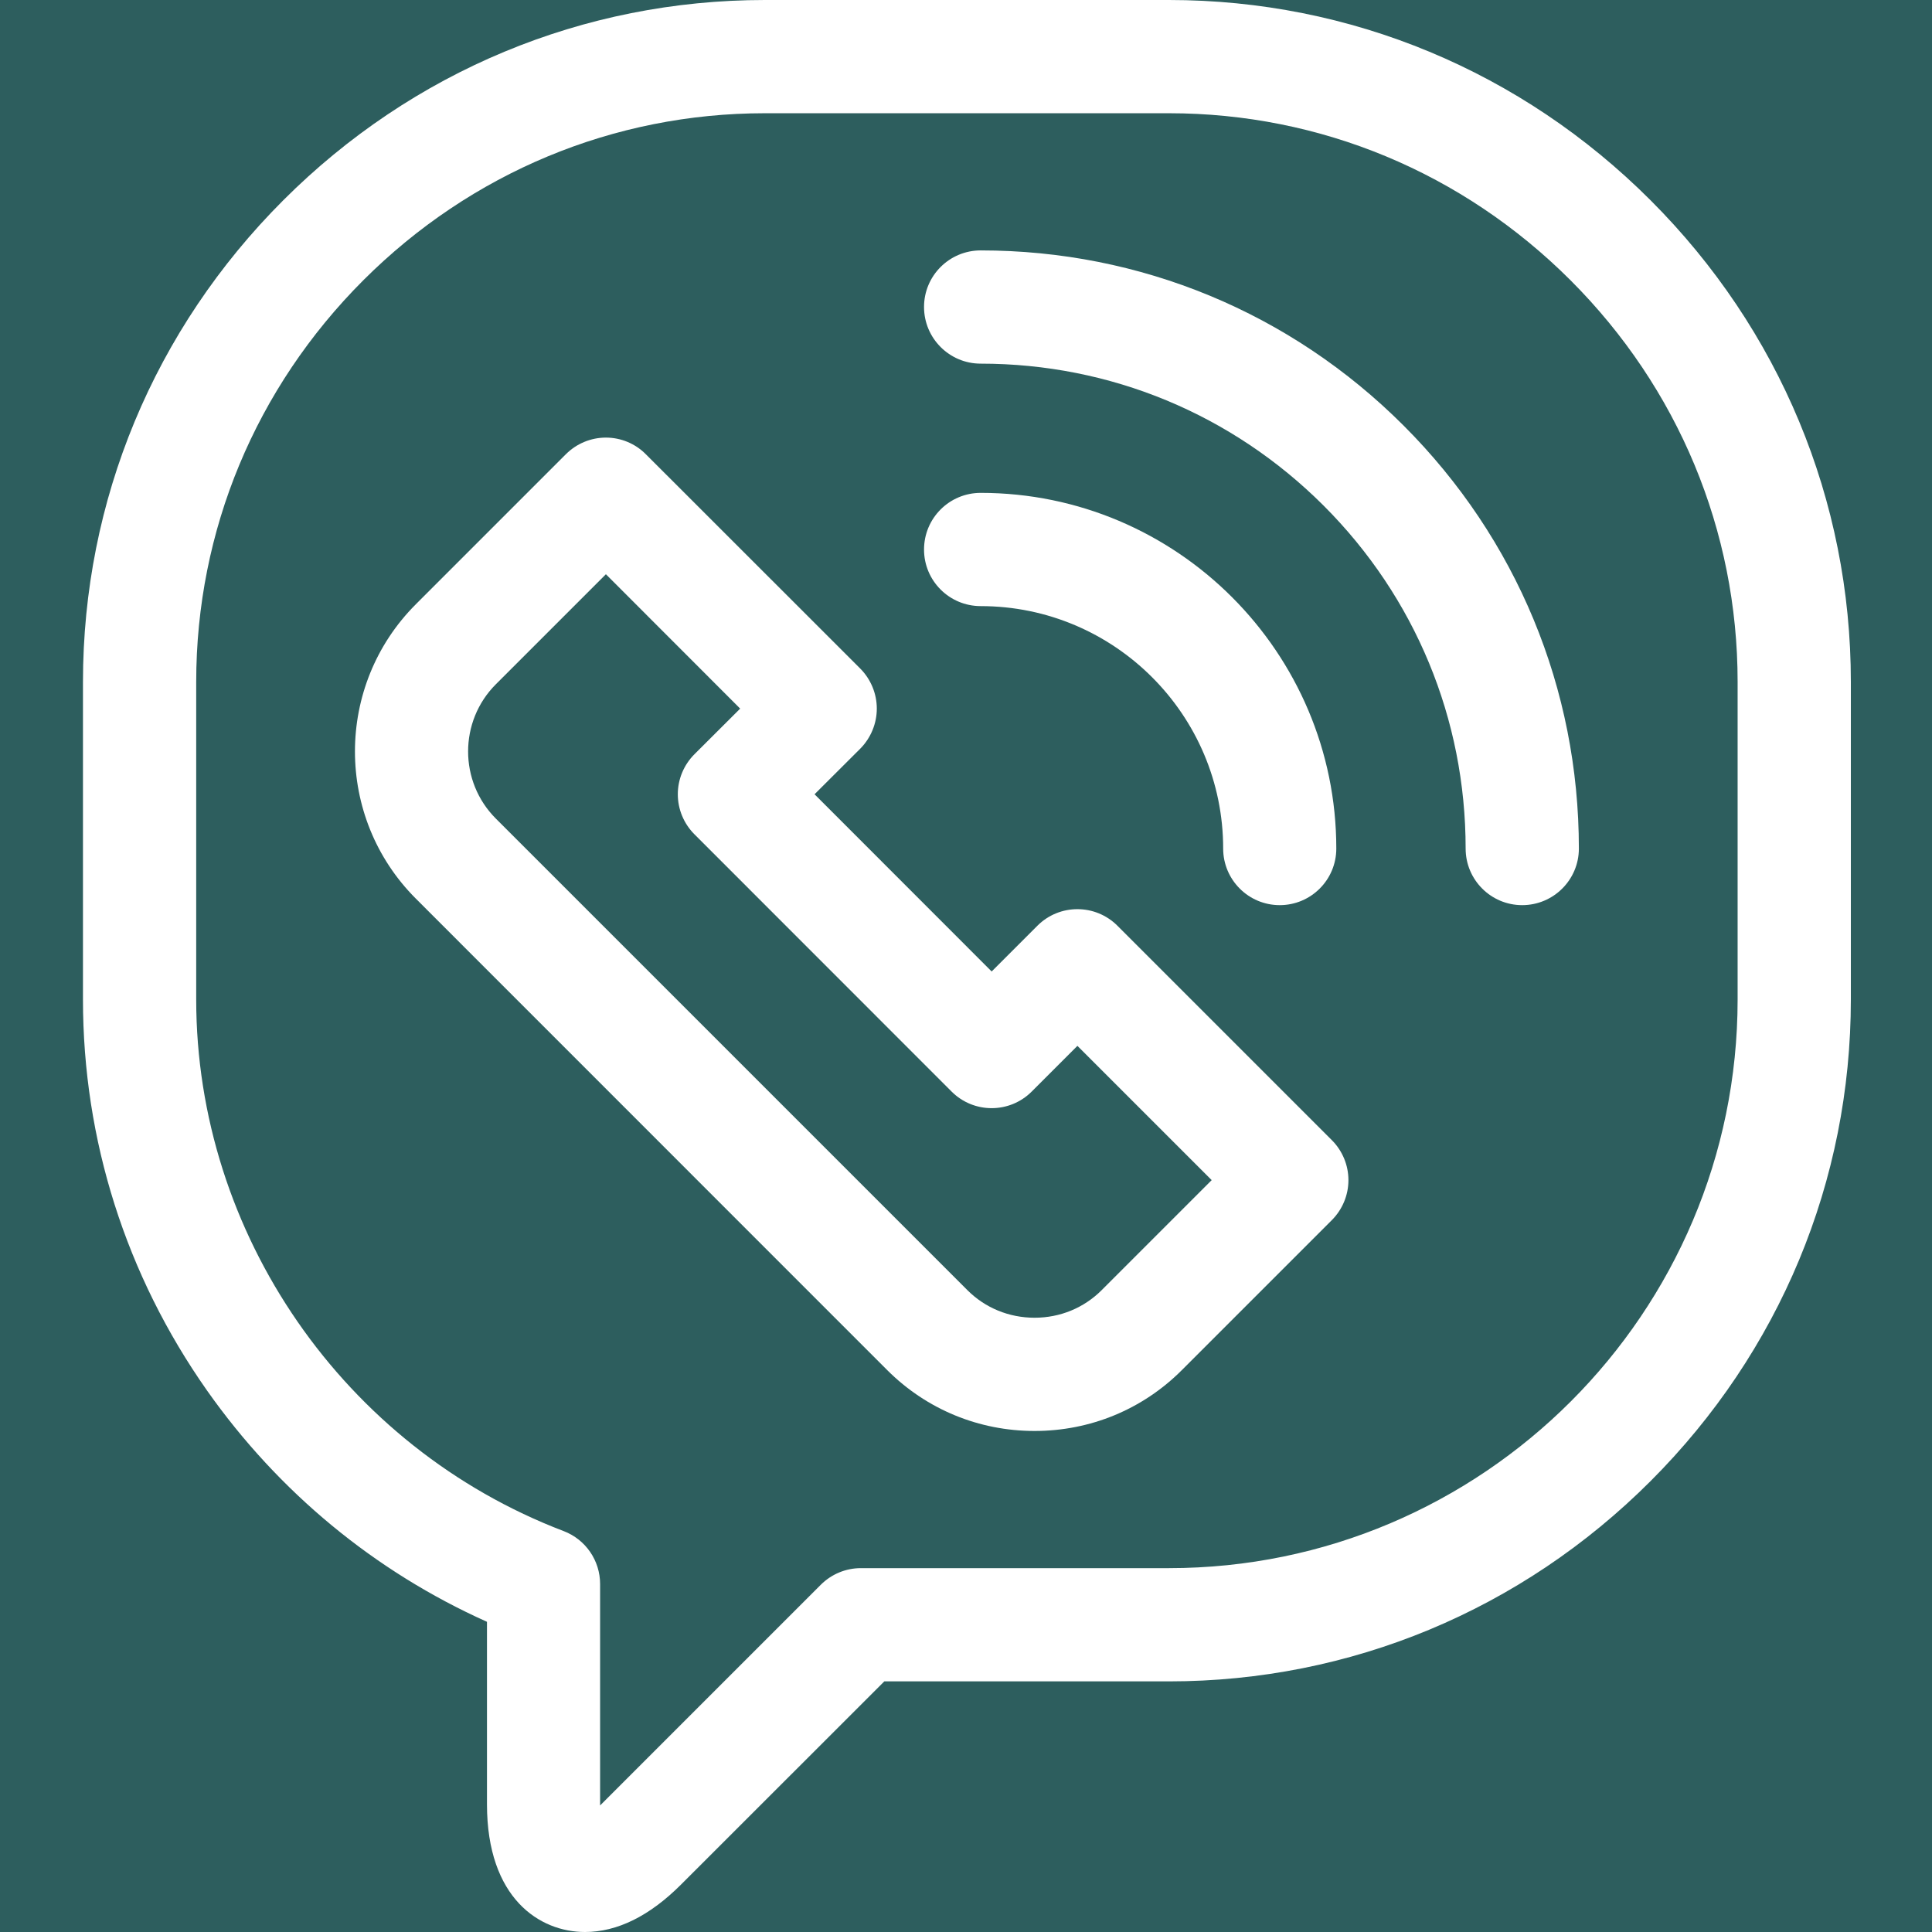 <svg width="18" height="18" viewBox="0 0 18 18" fill="none" xmlns="http://www.w3.org/2000/svg">
<rect width="18" height="18" fill="#E5E5E5"/>
<g id="Desktop" clip-path="url(#clip0_0_1)">
<rect width="1440" height="5177" transform="translate(-576 -5072)" fill="white"/>
<rect id="Rectangle" x="-576" y="-85" width="1440" height="190" fill="#2D5E5E"/>
<g id="&#209;&#132;&#209;&#131;&#209;&#130;&#208;&#181;&#209;&#128; &#208;&#186;&#208;&#190;&#208;&#189;&#209;&#130;&#208;&#176;&#208;&#186;&#209;&#130;&#209;&#139;">
<g id="Group 5">
<g id="viber" clip-path="url(#clip1_0_1)">
<path id="Vector" d="M17.244 6.353C17.244 4.662 16.581 3.069 15.378 1.866C14.175 0.663 12.581 0 10.891 0H7.126C7.126 0 7.126 0 7.126 0C5.436 0 3.842 0.663 2.639 1.866C1.436 3.069 0.773 4.662 0.773 6.353V9.312C0.773 10.621 1.173 11.88 1.928 12.954C2.595 13.901 3.491 14.641 4.537 15.11V16.809C4.537 17.688 5.029 18 5.45 18C5.751 18 6.052 17.851 6.345 17.558L8.239 15.665L10.891 15.665C12.581 15.665 14.175 15.002 15.378 13.799C16.581 12.596 17.244 11.002 17.244 9.312L17.244 6.353ZM10.891 14.61L8.02 14.61C7.88 14.61 7.746 14.666 7.647 14.765L5.599 16.813C5.597 16.815 5.594 16.818 5.591 16.821C5.591 16.817 5.591 16.813 5.591 16.809V14.758C5.591 14.539 5.456 14.343 5.252 14.265C3.204 13.484 1.828 11.493 1.828 9.312V6.353C1.828 4.944 2.381 3.615 3.385 2.611C4.389 1.608 5.718 1.055 7.126 1.055H10.891C12.3 1.055 13.628 1.608 14.632 2.611C15.636 3.615 16.189 4.944 16.189 6.353L16.189 9.312C16.189 12.233 13.812 14.61 10.891 14.61Z" fill="white"/>
<path id="Vector_2" d="M10.411 8.625C10.205 8.419 9.871 8.419 9.665 8.625L9.239 9.051L7.589 7.4L8.015 6.975C8.113 6.876 8.169 6.741 8.169 6.602C8.169 6.462 8.113 6.328 8.015 6.229L6.017 4.232C5.919 4.133 5.785 4.077 5.645 4.077C5.505 4.077 5.371 4.133 5.272 4.232L3.874 5.63C3.118 6.386 3.118 7.616 3.874 8.372L8.267 12.766C8.633 13.131 9.12 13.332 9.639 13.332C10.158 13.332 10.645 13.131 11.01 12.766L12.408 11.368C12.507 11.269 12.563 11.135 12.563 10.995C12.563 10.855 12.507 10.721 12.408 10.622L10.411 8.625ZM10.264 12.02C10.098 12.186 9.876 12.277 9.639 12.277C9.401 12.277 9.179 12.186 9.013 12.02L4.62 7.627C4.275 7.282 4.275 6.72 4.62 6.375L5.645 5.35L6.896 6.602L6.47 7.027C6.371 7.126 6.315 7.26 6.315 7.4C6.315 7.54 6.371 7.674 6.47 7.773L8.866 10.17C9.072 10.376 9.406 10.376 9.612 10.17L10.038 9.744L11.289 10.995L10.264 12.02Z" fill="white"/>
<path id="Vector_3" d="M9.137 2.333C8.845 2.333 8.609 2.569 8.609 2.86C8.609 3.151 8.845 3.388 9.137 3.388C10.343 3.388 11.478 3.858 12.332 4.711C13.185 5.564 13.655 6.699 13.655 7.906C13.655 8.197 13.891 8.433 14.182 8.433C14.473 8.433 14.71 8.197 14.71 7.906C14.71 6.417 14.13 5.018 13.077 3.965C12.025 2.913 10.625 2.333 9.137 2.333Z" fill="white"/>
<path id="Vector_4" d="M11.396 7.906C11.396 8.197 11.632 8.433 11.923 8.433C12.214 8.433 12.45 8.197 12.45 7.906C12.45 6.079 10.964 4.592 9.137 4.592C8.845 4.592 8.609 4.828 8.609 5.12C8.609 5.411 8.845 5.647 9.137 5.647C10.382 5.647 11.396 6.66 11.396 7.906Z" fill="white"/>
</g>
</g>
</g>
</g>
<defs>
<clipPath id="clip0_0_1">
<rect width="1440" height="5177" fill="white" transform="translate(-576 -5072)"/>
</clipPath>
<clipPath id="clip1_0_1">
<rect width="18" height="18" fill="white"/>
</clipPath>
</defs>
</svg>
